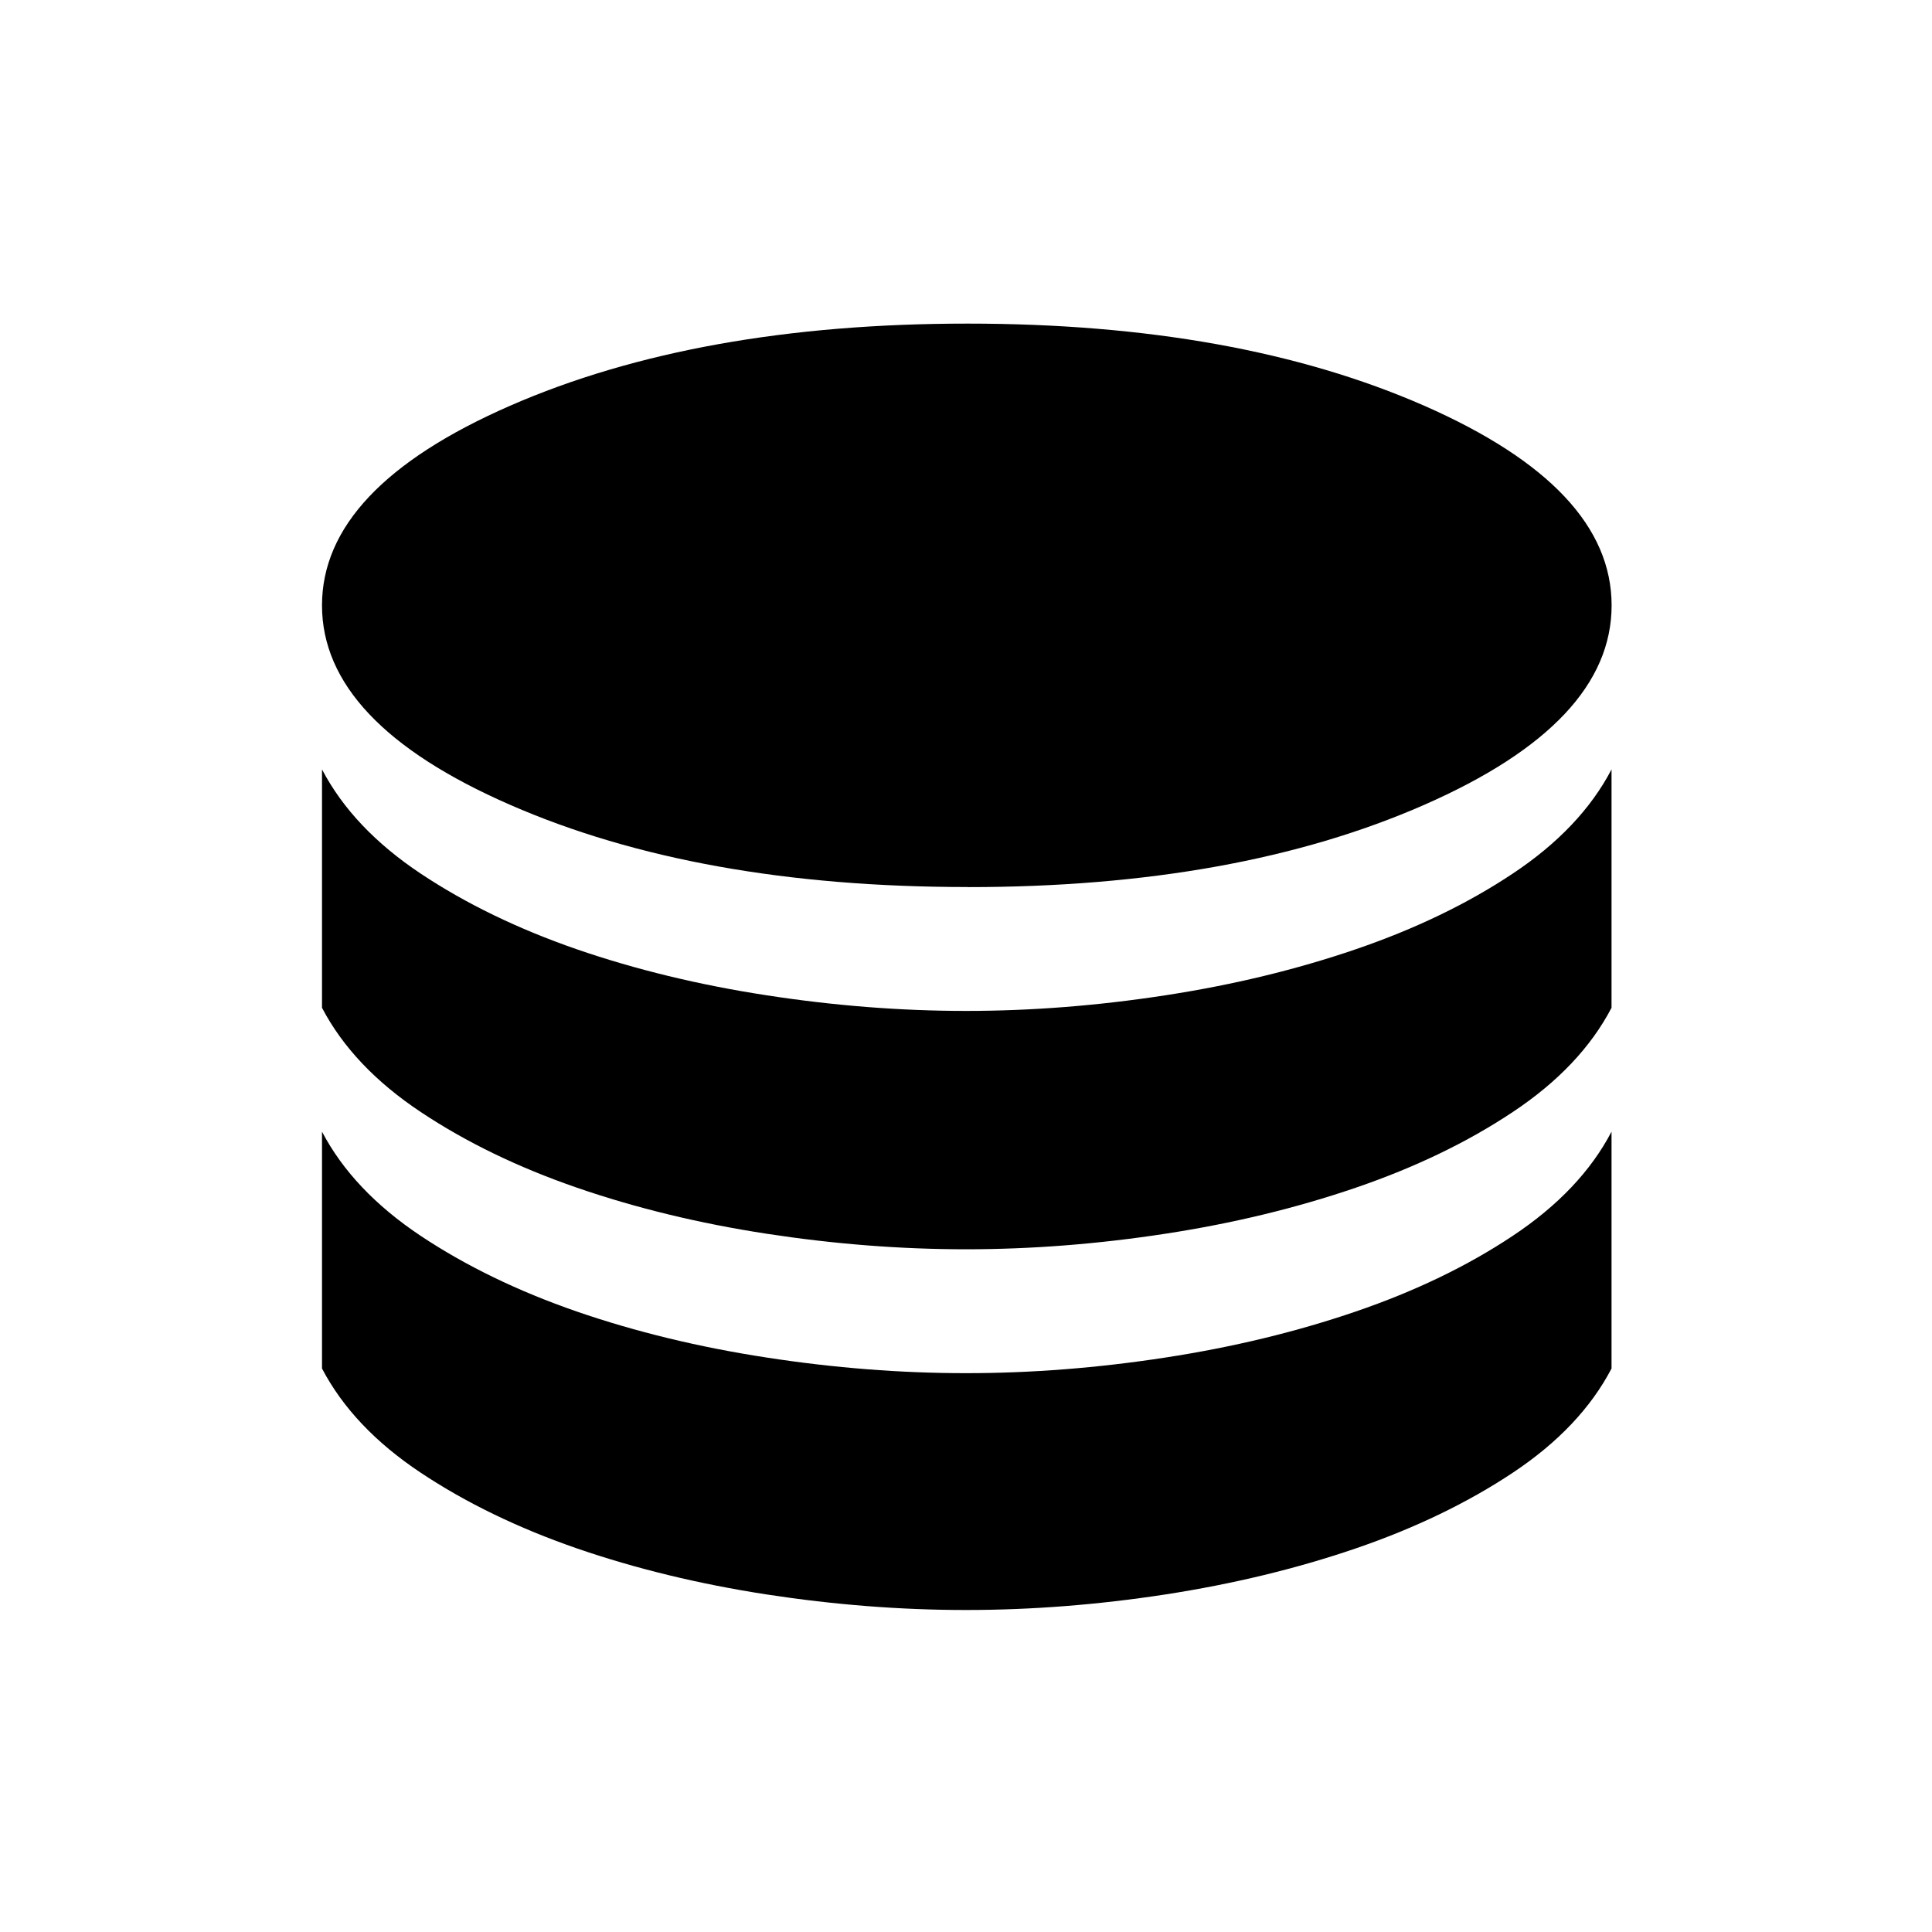 <svg xmlns="http://www.w3.org/2000/svg" width="1em" height="1em" viewBox="0 0 24 24"><path fill="currentColor" d="M12.02 11.02q3.345 0 5.672-1.022Q20.02 8.977 20.02 7.52t-2.328-2.48q-2.327-1.02-5.673-1.02T6.337 5.04Q4 6.062 4 7.52t2.337 2.478q2.336 1.021 5.682 1.021M12 12.558q1.217 0 2.476-.194q1.259-.193 2.366-.572q1.108-.379 1.95-.94q.843-.56 1.227-1.294v2.961q-.384.735-1.227 1.295q-.842.561-1.95.94q-1.107.379-2.366.572q-1.259.193-2.476.193t-2.476-.193q-1.259-.193-2.357-.572q-1.098-.379-1.94-.94q-.842-.56-1.227-1.295V9.558q.385.734 1.227 1.295q.842.56 1.94.94q1.098.378 2.357.571q1.259.194 2.476.194m0 4.5q1.217 0 2.476-.194q1.259-.193 2.366-.572q1.108-.379 1.95-.94q.843-.56 1.227-1.294V17q-.384.735-1.227 1.295q-.842.56-1.95.94q-1.107.378-2.366.572Q13.217 20 12 20t-2.476-.193q-1.259-.194-2.357-.572q-1.098-.38-1.94-.94Q4.385 17.735 4 17v-2.942q.385.734 1.227 1.295q.842.56 1.94.94q1.098.378 2.357.571q1.259.194 2.476.194"/></svg>